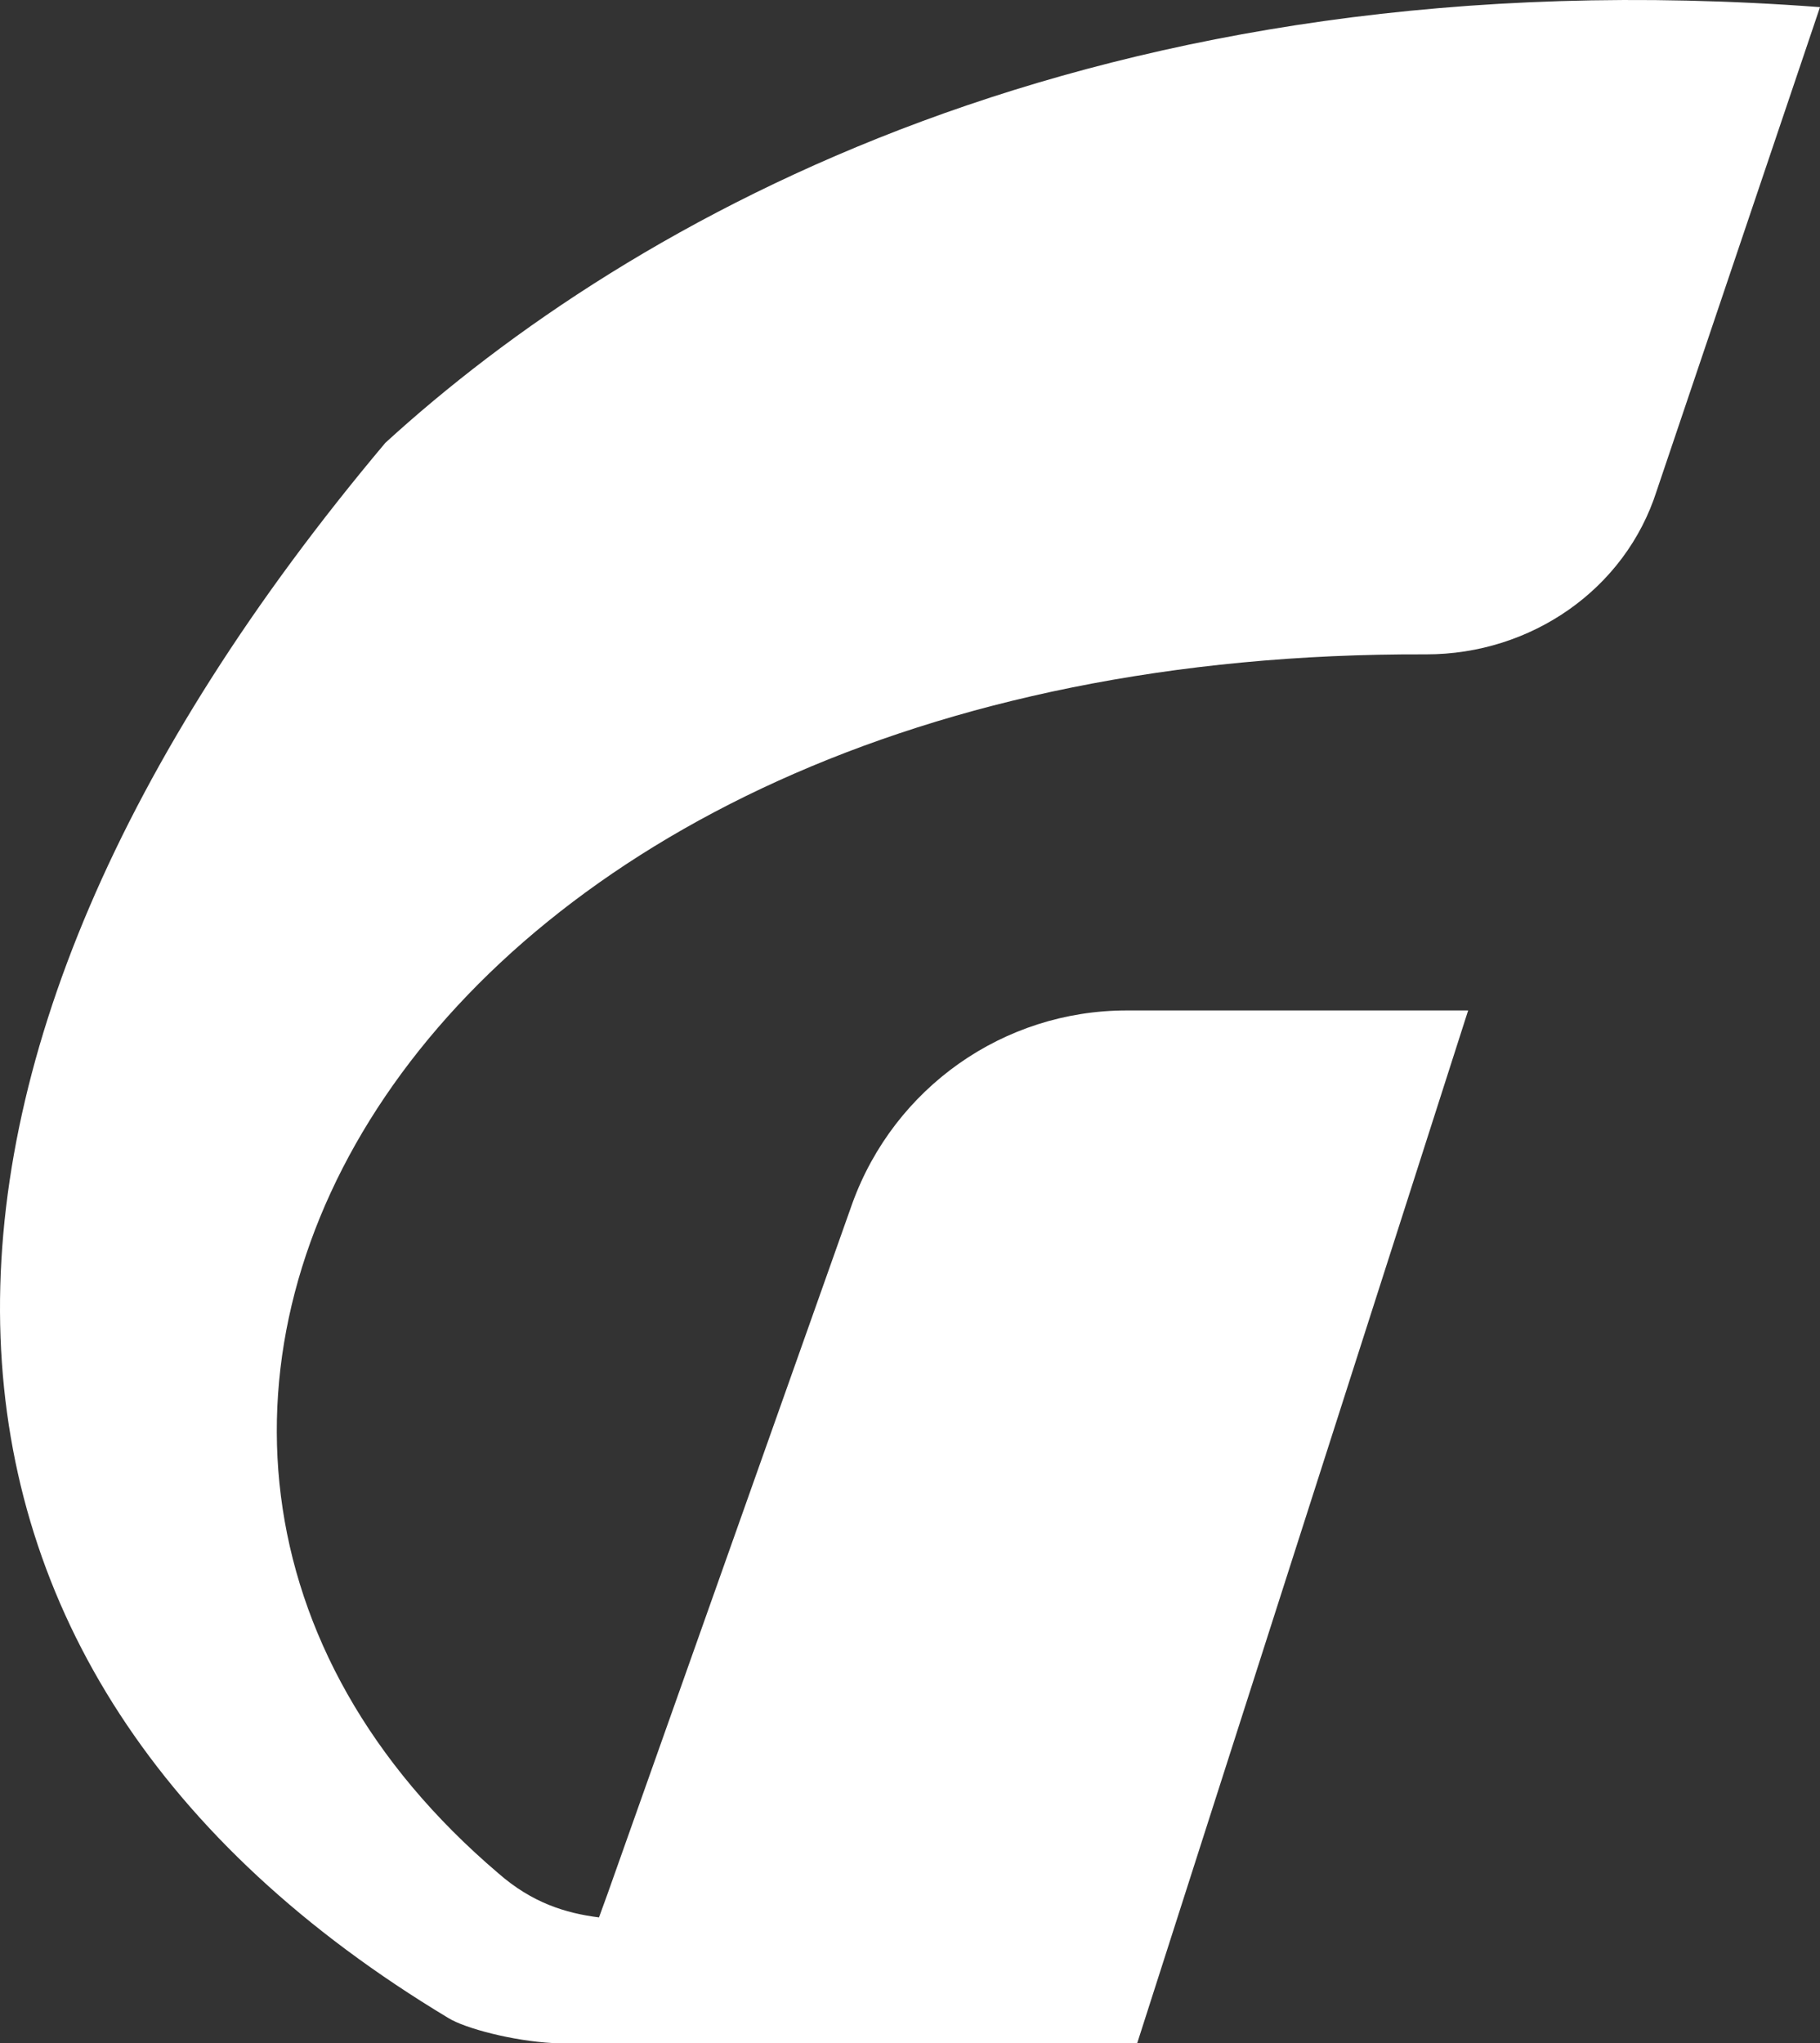 <svg version="1.1" id="图层_1" x="0px" y="0px" width="445.644px" height="500.208px" viewBox="0 0 445.644 500.208" enable-background="new 0 0 445.644 500.208" xml:space="preserve" xmlns:xml="http://www.w3.org/XML/1998/namespace" xmlns="http://www.w3.org/2000/svg" xmlns:xlink="http://www.w3.org/1999/xlink">
  <rect x="0" y="0" width="445.644" height="500.208" fill="#333333" stroke="none"/>
  <path fill="#FFFFFF" d="M94.363,108.413C-35.894,263.285-31.791,408.925,109.747,494.054c4.103,2.564,15.897,5.643,25.641,6.154l0,0
	h143.076l81.027-252.82h-83.59c-30.258,0-56.924,18.975-67.181,47.18l-60,169.23l-2.051,5.641c-8.205-1.025-16.41-3.59-24.615-10.77
	C-5.125,350.464,99.491,159.183,349.234,160.208c25.641,0,48.719-15.897,56.41-40l40-118.461
	C268.208-11.587,153.849,54.054,94.363,108.413z" class="color c1"/>
</svg>